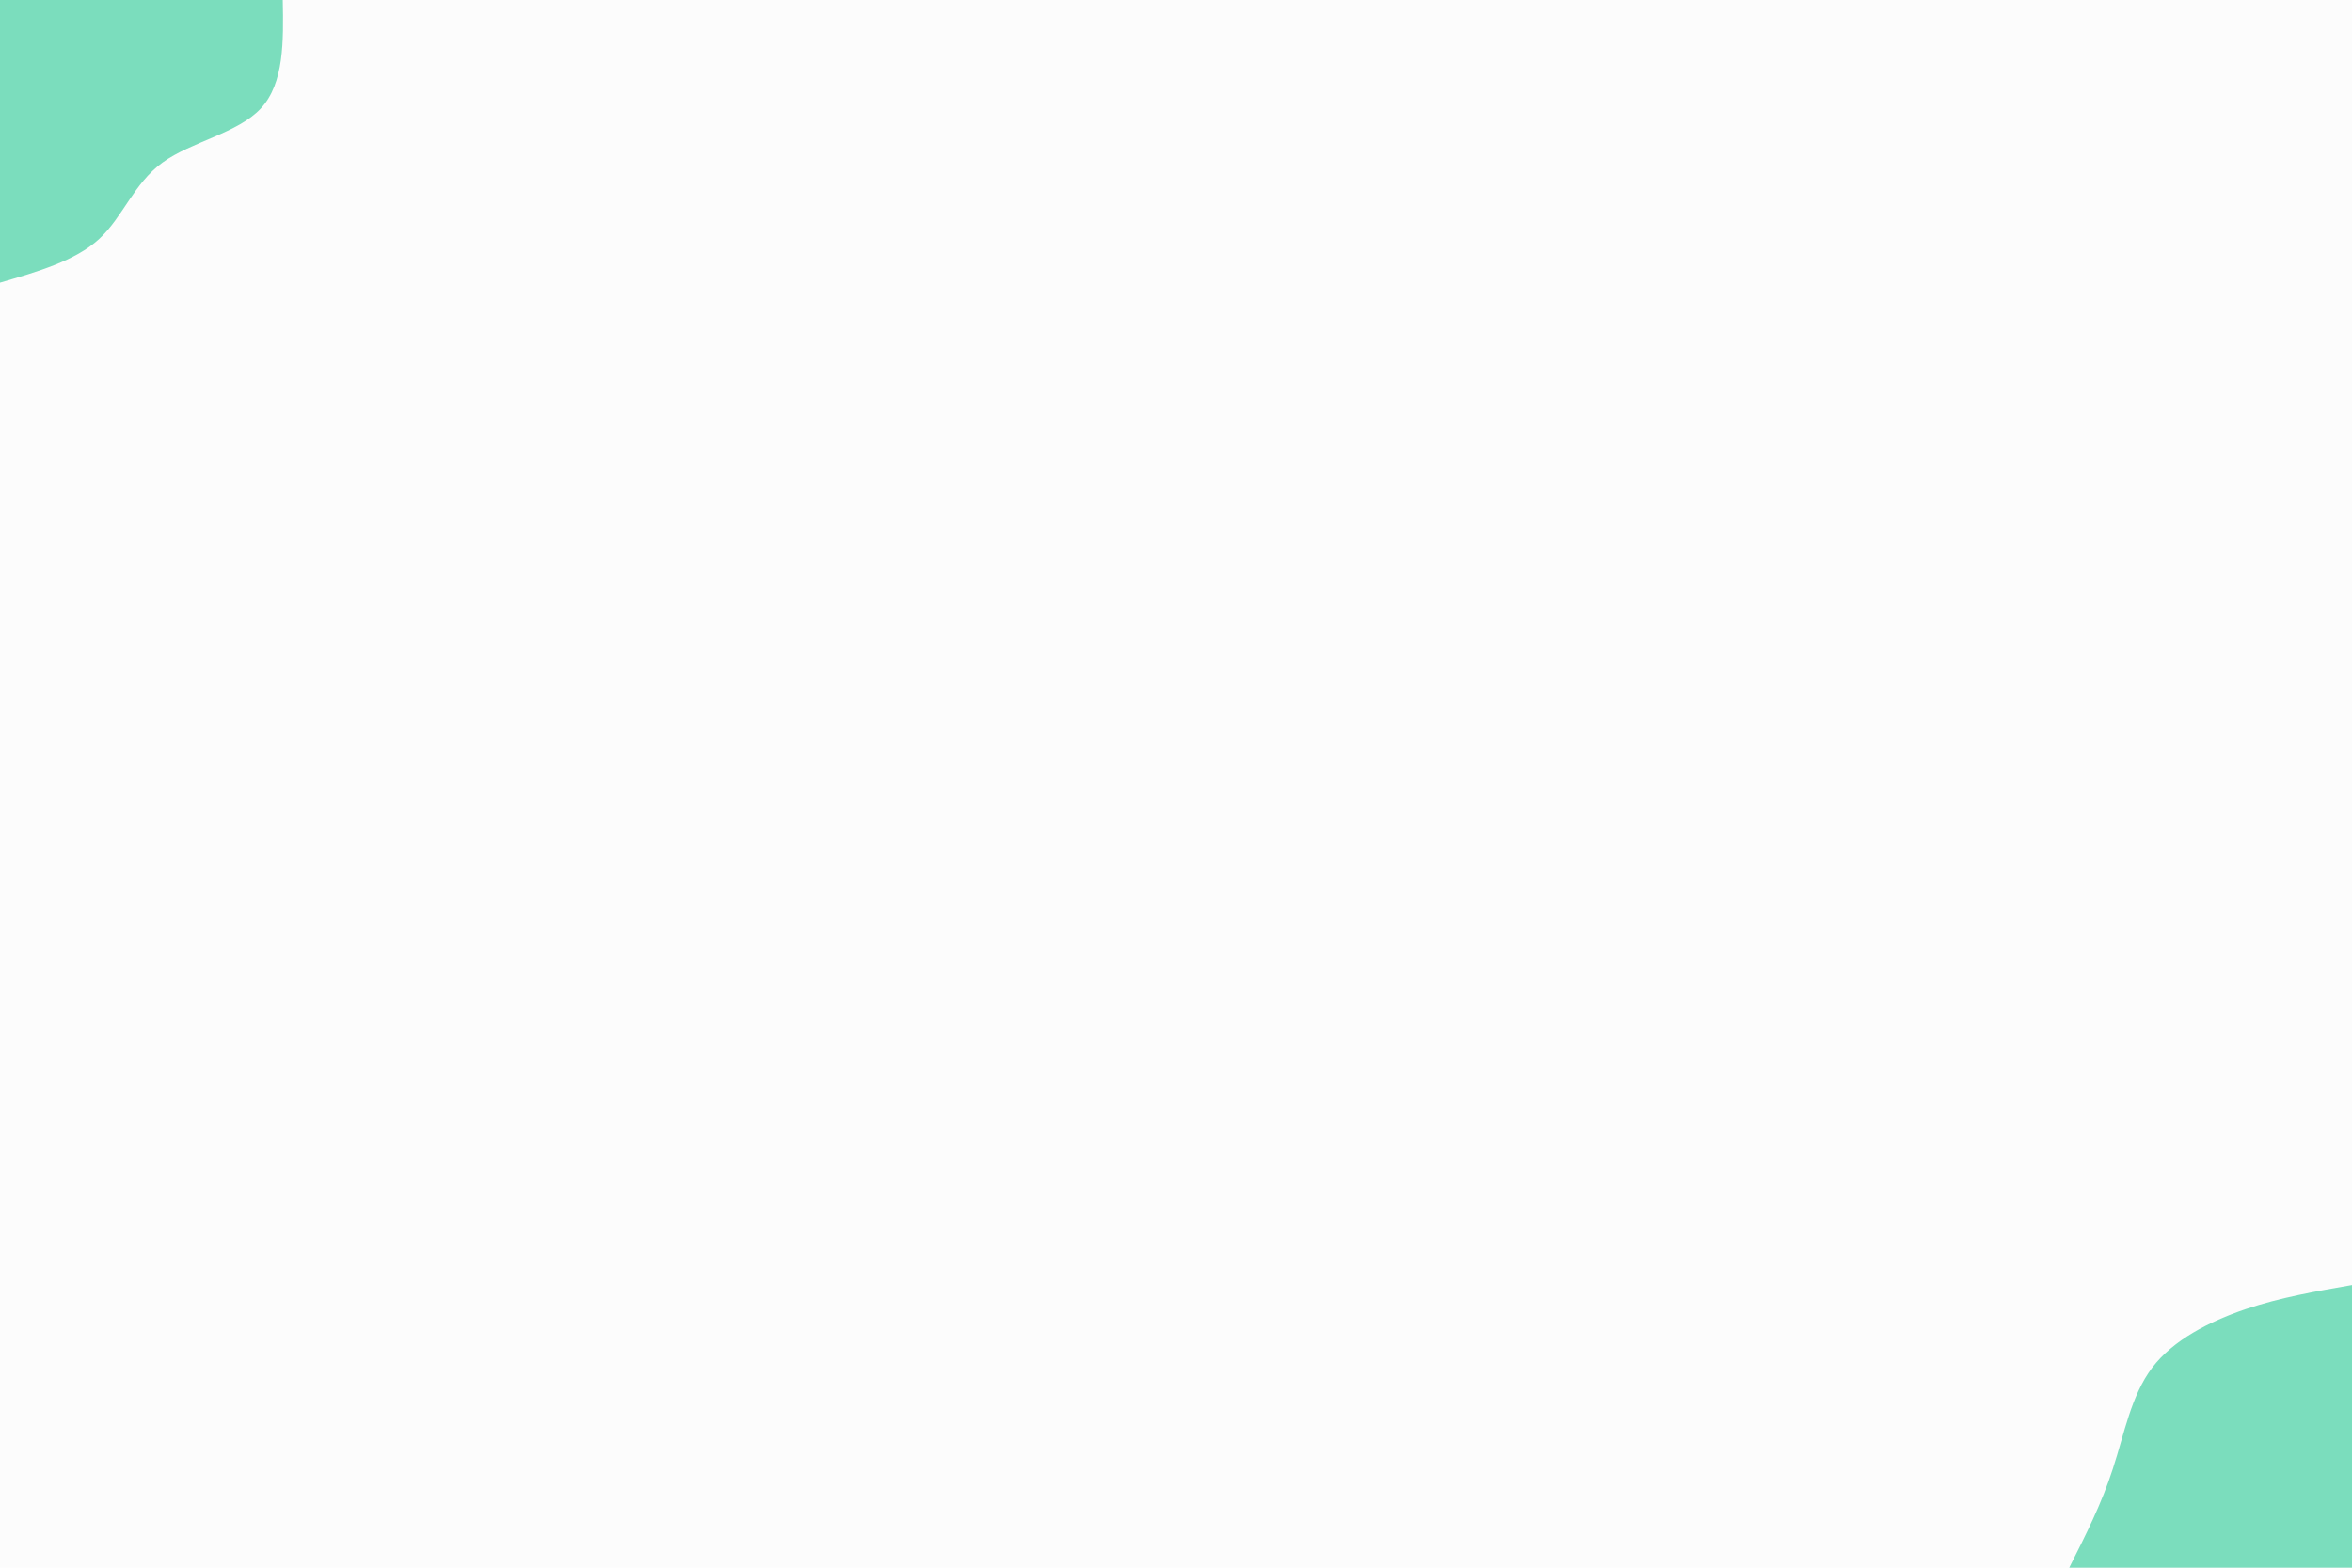 <svg id="visual" viewBox="0 0 900 600" width="900" height="600" xmlns="http://www.w3.org/2000/svg" xmlns:xlink="http://www.w3.org/1999/xlink" version="1.1"><rect x="0" y="0" width="900" height="600" fill="#fcfcfc"></rect><defs><linearGradient id="grad1_0" x1="33.3%" y1="100%" x2="100%" y2="0%"><stop offset="20%" stop-color="#fcfcfc" stop-opacity="1"></stop><stop offset="80%" stop-color="#fcfcfc" stop-opacity="1"></stop></linearGradient></defs><defs><linearGradient id="grad2_0" x1="0%" y1="100%" x2="66.7%" y2="0%"><stop offset="20%" stop-color="#fcfcfc" stop-opacity="1"></stop><stop offset="80%" stop-color="#fcfcfc" stop-opacity="1"></stop></linearGradient></defs><g transform="translate(900, 600)"><path d="M-108.2 0C-102 -12.3 -95.8 -24.5 -91.5 -37.9C-87.1 -51.3 -84.6 -65.7 -76.5 -76.5C-68.4 -87.2 -54.6 -94.2 -40.9 -98.9C-27.3 -103.5 -13.6 -105.8 0 -108.2L0 0Z" fill="#7bddbd"></path></g><g transform="translate(0, 0)"><path d="M108.2 0C108.5 15.9 108.7 31.8 99.9 41.4C91.1 51 73.2 54.2 62.2 62.2C51.2 70.2 47.1 83 37.9 91.5C28.7 99.9 14.3 104 0 108.2L0 0Z" fill="#7bddbd"></path></g></svg>
